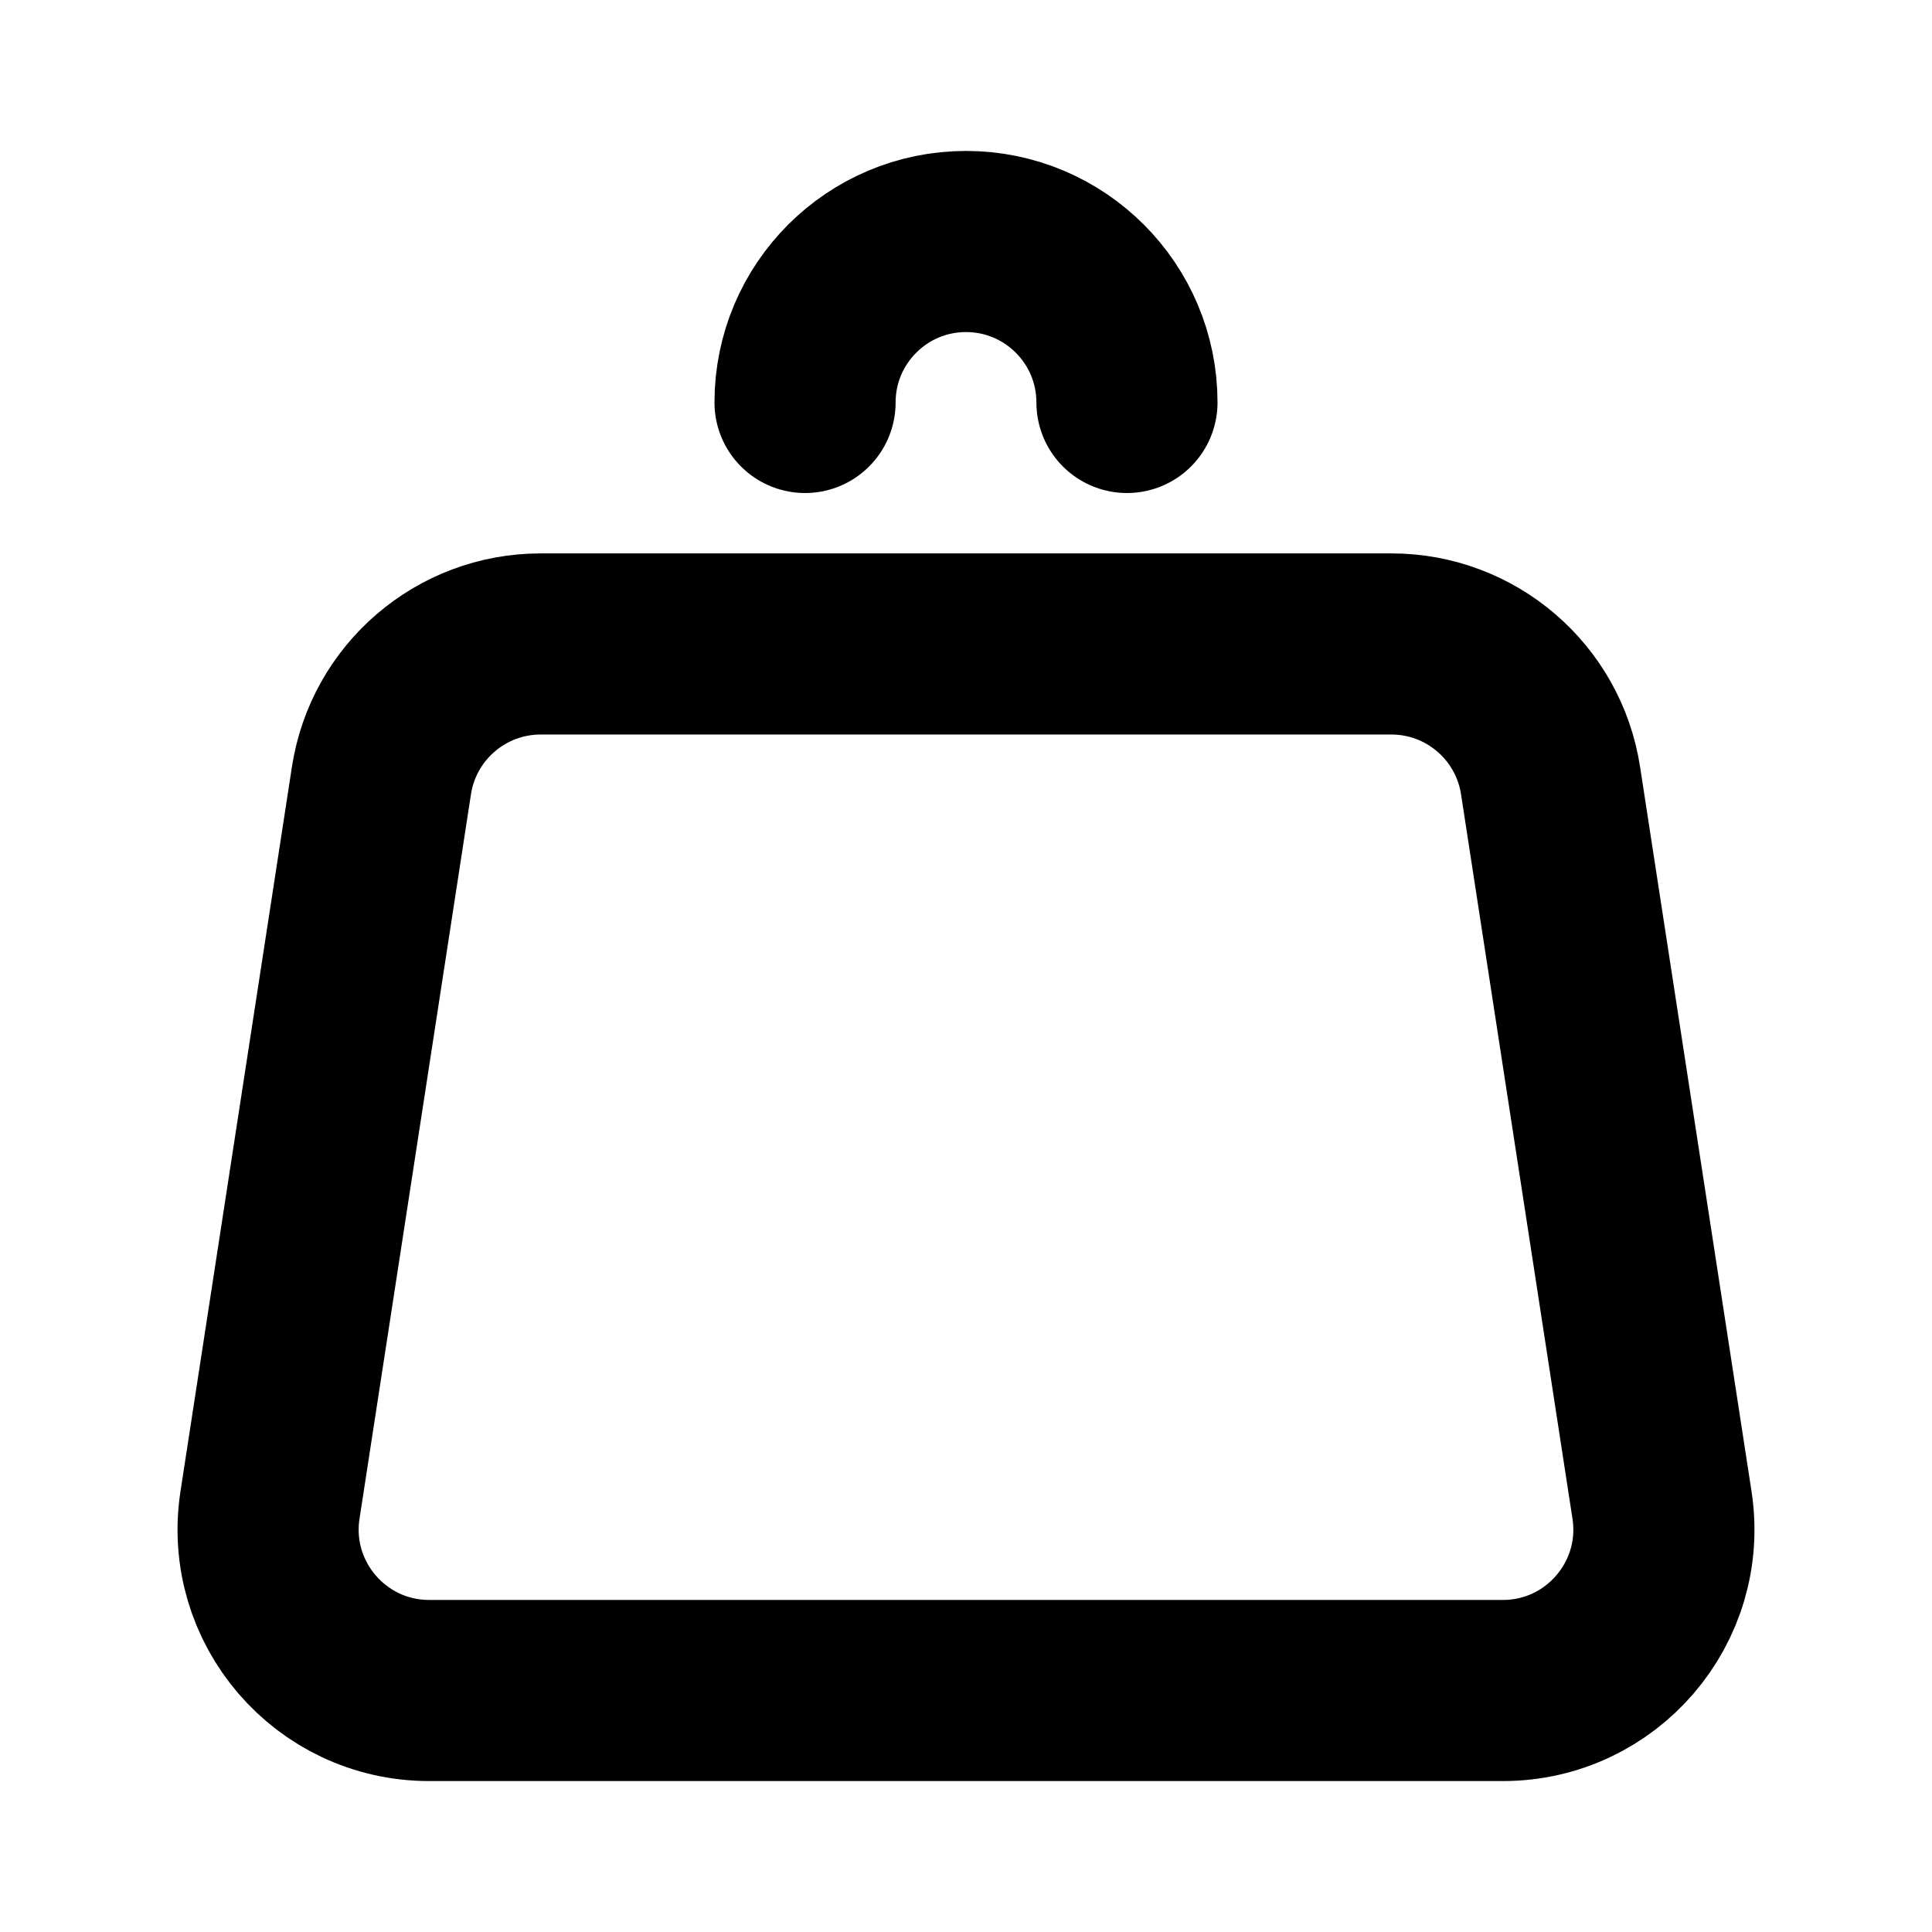 <svg width="16" height="16" viewBox="0 0 16 16" fill="none" xmlns="http://www.w3.org/2000/svg">
<path d="M12.841 6.464L13.764 12.464C13.888 13.272 13.263 14 12.446 14H3.554C2.737 14 2.112 13.272 2.236 12.464L3.159 6.464C3.259 5.814 3.819 5.333 4.477 5.333H11.523C12.181 5.333 12.741 5.814 12.841 6.464Z" stroke="black" stroke-width="1.5" stroke-linecap="round" stroke-linejoin="round"/>
<path d="M9.333 3.333C9.333 2.597 8.736 2 8 2C7.264 2 6.667 2.597 6.667 3.333" stroke="black" stroke-width="1.5" stroke-linecap="round" stroke-linejoin="round"/>
</svg>

